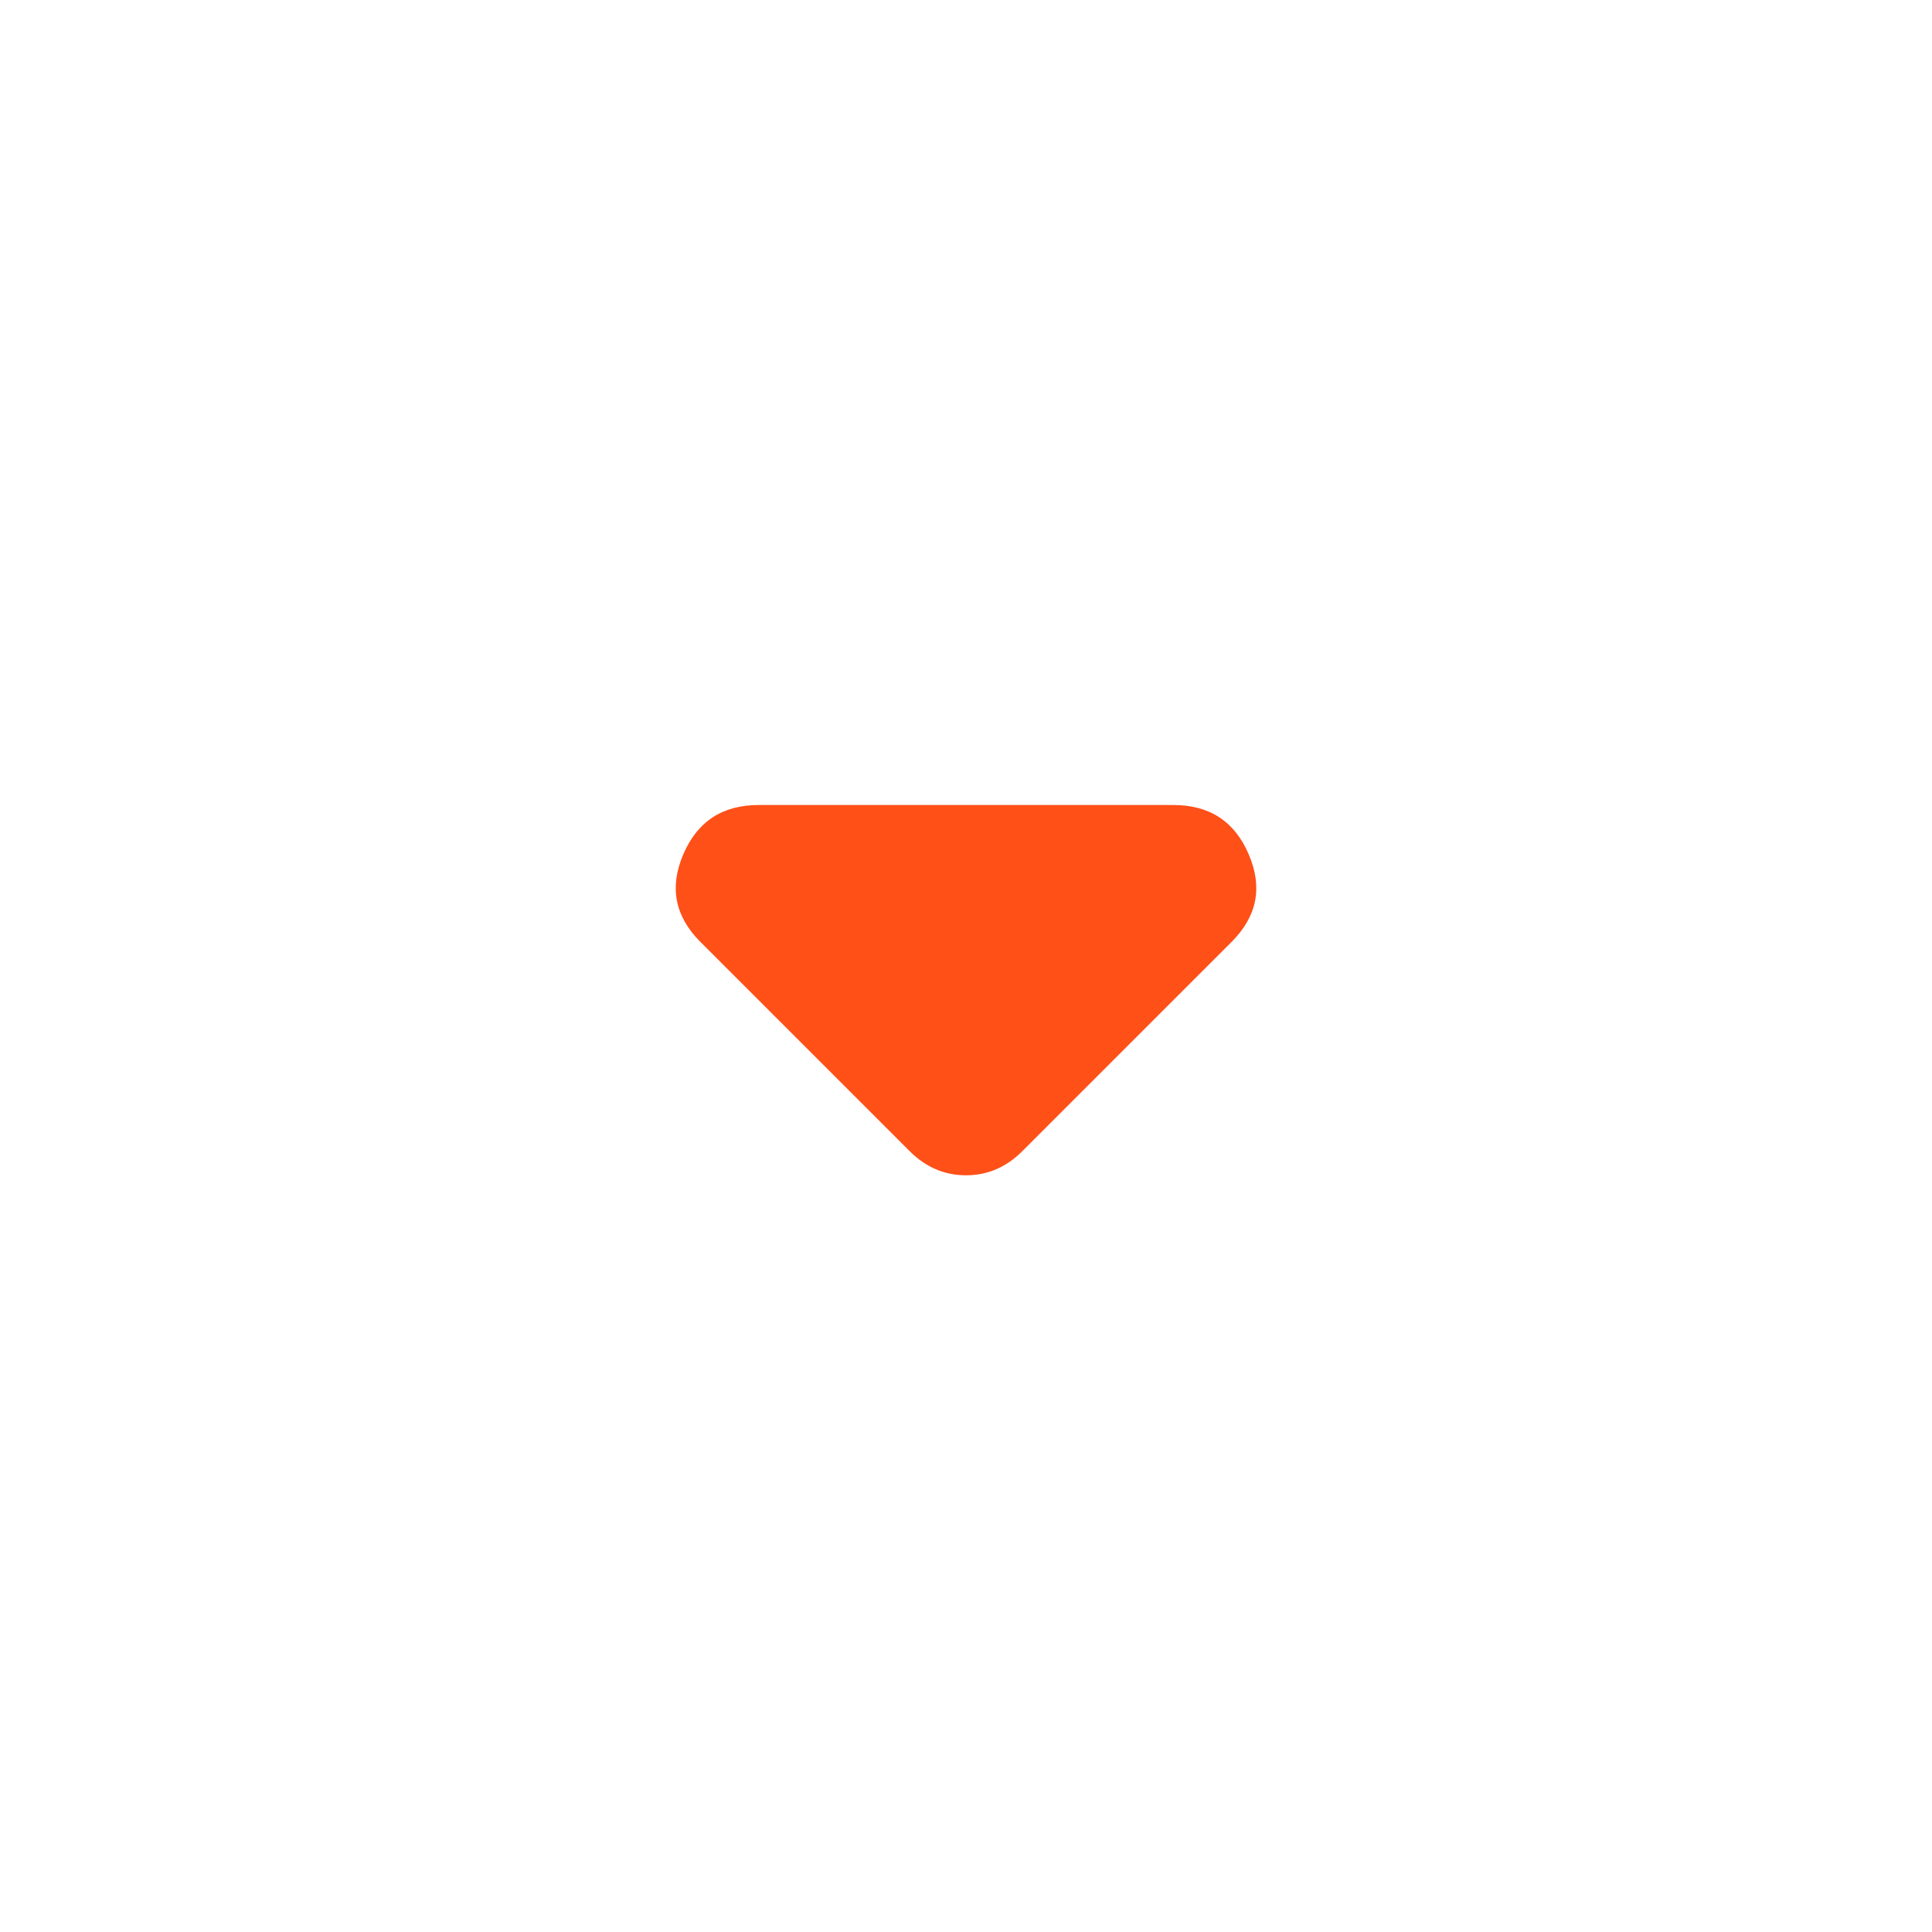 <svg width="24" height="24" viewBox="0 0 24 24" fill="none" xmlns="http://www.w3.org/2000/svg">
<g id="arrow_drop_down">
<path id="arrow_drop_down_2" d="M12.7 14.3L15.3 11.7C15.617 11.383 15.688 11.021 15.512 10.613C15.338 10.204 15.025 10 14.575 10H9.425C8.975 10 8.663 10.204 8.488 10.613C8.313 11.021 8.383 11.383 8.7 11.7L11.3 14.3C11.4 14.4 11.508 14.475 11.625 14.525C11.742 14.575 11.867 14.6 12 14.6C12.133 14.6 12.258 14.575 12.375 14.525C12.492 14.475 12.6 14.4 12.7 14.3Z" fill="#FF5018"/>
</g>
</svg>
